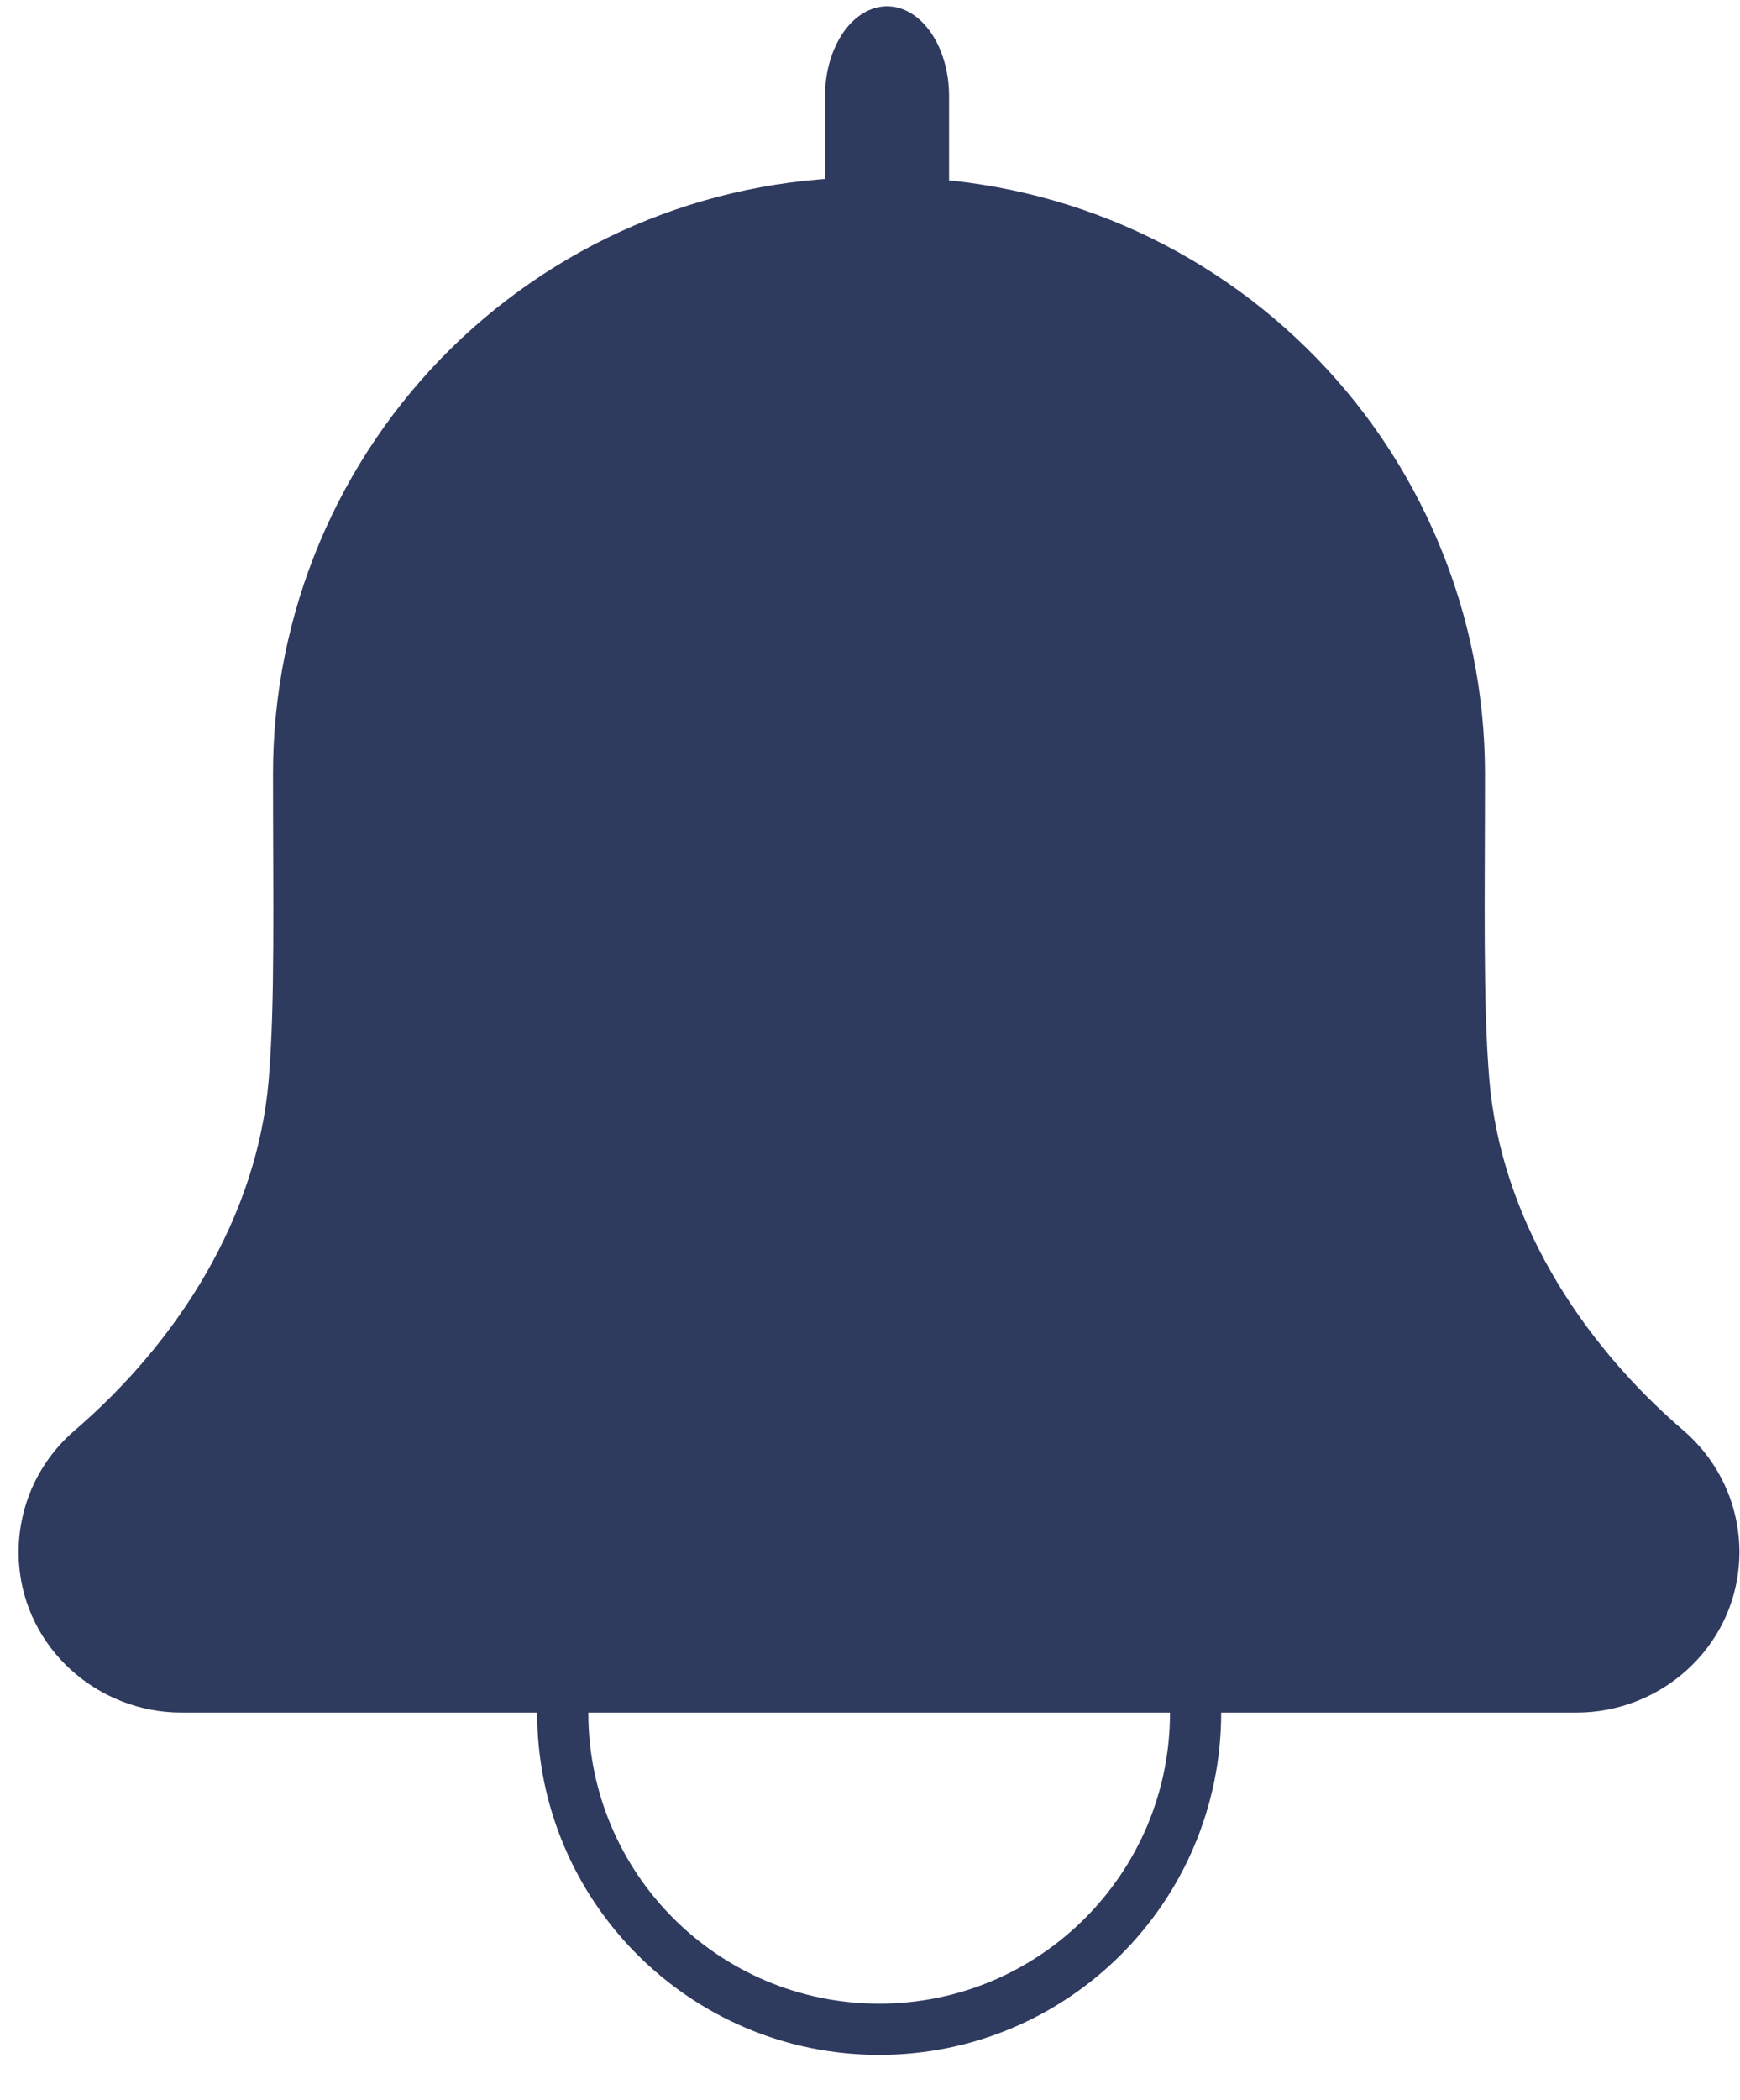 <svg width="34" height="41" viewBox="0 0 34 41" fill="none" xmlns="http://www.w3.org/2000/svg">
<path d="M23.362 33.441C23.362 36.855 20.594 39.623 17.179 39.623C13.764 39.623 10.996 36.855 10.996 33.441C10.996 30.026 13.764 27.258 17.179 27.258C20.594 27.258 23.362 30.026 23.362 33.441Z" stroke="#2F3A5F"/>
<path d="M17.333 0.123C17.655 0.123 17.963 0.308 18.19 0.637C18.418 0.966 18.545 1.412 18.545 1.877V3.759H16.121V1.877C16.121 1.412 16.249 0.966 16.476 0.637C16.703 0.308 17.012 0.123 17.333 0.123V0.123Z" fill="#2F3A5F"/>
<path d="M33.98 30.538C33.859 32.184 32.452 33.44 30.802 33.44H3.551C1.901 33.44 0.493 32.184 0.372 30.538C0.339 30.089 0.403 29.637 0.56 29.215C0.718 28.793 0.965 28.41 1.284 28.092C1.341 28.035 1.401 27.98 1.462 27.928C3.493 26.181 5.027 23.754 5.251 21.082C5.376 19.585 5.335 17.61 5.335 15.105C5.335 13.559 5.642 12.029 6.24 10.604C6.838 9.178 7.713 7.886 8.815 6.802C9.918 5.719 11.225 4.865 12.66 4.292C14.096 3.719 15.631 3.438 17.177 3.465C18.722 3.438 20.257 3.72 21.693 4.293C23.128 4.866 24.435 5.719 25.537 6.803C26.64 7.886 27.515 9.178 28.112 10.604C28.71 12.029 29.017 13.56 29.017 15.105C29.017 17.61 28.977 19.585 29.102 21.082C29.326 23.754 30.857 26.181 32.891 27.928C32.952 27.98 33.011 28.035 33.068 28.092C33.387 28.41 33.634 28.793 33.792 29.215C33.949 29.637 34.014 30.089 33.98 30.538Z" fill="#2F3A5F"/>
</svg>
